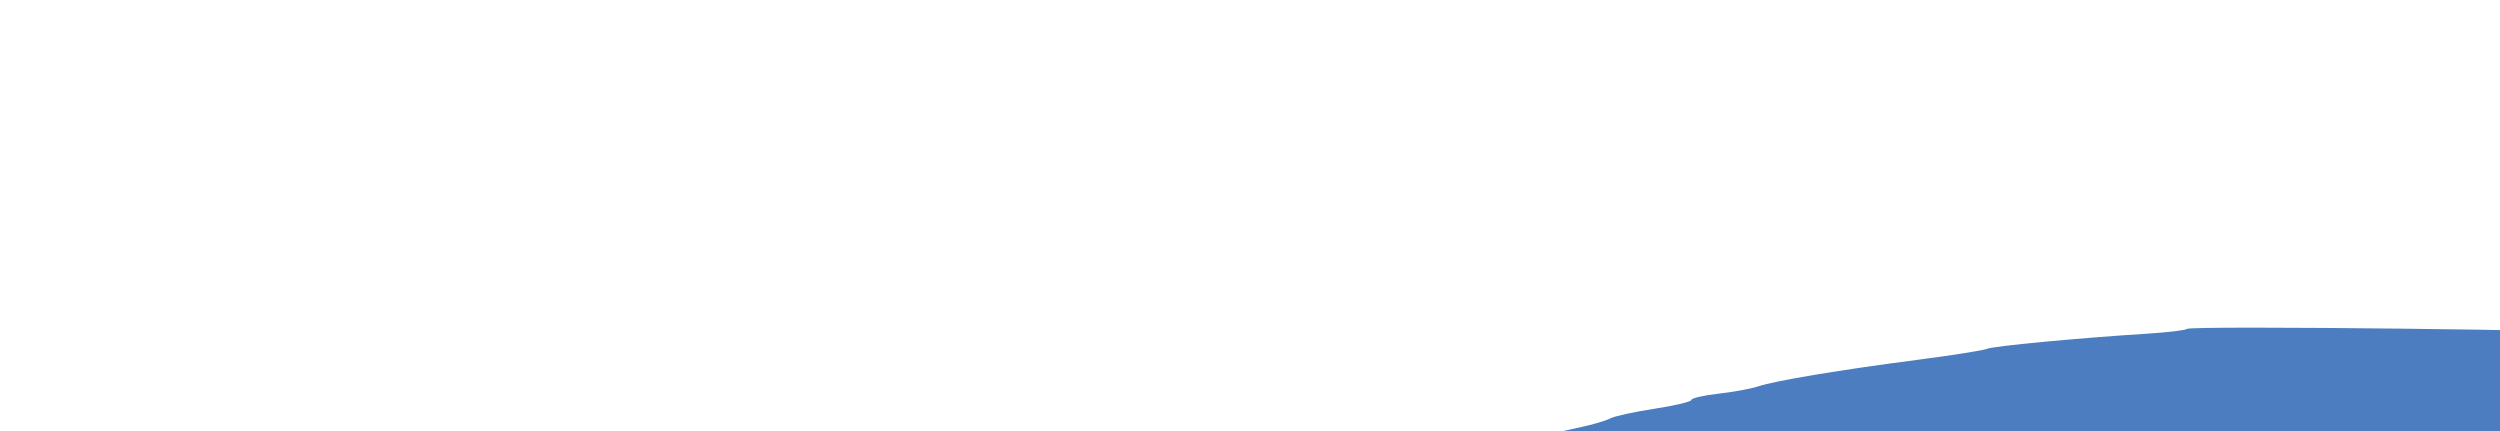<svg id="svg" version="1.1" width="174px" height="30px" xmlns="http://www.w3.org/2000/svg" xmlns:xlink="http://www.w3.org/1999/xlink" style="display: block;"><g id="svgg"><path id="path0" d="" stroke="none" fill="#000000" fill-rule="evenodd"></path><path id="path1" d="" stroke="none" fill="#333399" fill-rule="evenodd"></path><path id="path2" d="" stroke="none" fill="#005555" fill-rule="evenodd"></path><path id="path3" d="" stroke="none" fill="#0000ff" fill-rule="evenodd"></path><path id="path4" d="M152.210 22.892 C 152.120 22.984,150.910 23.130,149.520 23.218 C 144.652 23.526,138.761 24.083,138.291 24.279 C 138.030 24.389,135.894 24.727,133.544 25.032 C 128.162 25.729,123.517 26.502,122.386 26.887 C 121.906 27.051,120.660 27.281,119.617 27.399 C 118.575 27.517,117.722 27.713,117.722 27.834 C 117.722 27.956,116.564 28.232,115.150 28.449 C 113.735 28.665,112.346 28.969,112.064 29.124 C 111.782 29.278,110.839 29.556,109.968 29.740 C 109.098 29.925,108.172 30.141,107.911 30.222 C 107.650 30.302,106.725 30.521,105.854 30.709 C 104.984 30.896,103.987 31.178,103.639 31.334 C 103.291 31.491,102.366 31.775,101.582 31.964 C 100.799 32.154,99.945 32.396,99.684 32.502 C 99.228 32.687,97.013 33.346,93.987 34.197 C 93.204 34.418,92.492 34.694,92.405 34.811 C 92.318 34.928,91.537 35.200,90.669 35.415 C 89.801 35.630,88.946 35.916,88.770 36.050 C 88.594 36.184,87.737 36.486,86.867 36.721 C 85.997 36.956,84.929 37.334,84.494 37.560 C 84.059 37.786,83.543 37.972,83.347 37.973 C 83.024 37.975,81.492 38.583,78.956 39.717 C 78.434 39.950,77.615 40.239,77.136 40.358 C 76.657 40.477,76.266 40.702,76.266 40.857 C 76.266 41.012,76.055 41.139,75.797 41.139 C 75.299 41.139,71.153 42.749,70.886 43.047 C 70.799 43.143,70.123 43.418,69.383 43.656 C 68.643 43.894,68.038 44.208,68.038 44.354 C 68.038 44.501,67.878 44.620,67.682 44.620 C 67.166 44.620,63.469 46.298,63.344 46.589 C 63.286 46.725,63.082 46.835,62.891 46.835 C 62.384 46.835,56.506 49.740,56.382 50.052 C 56.324 50.198,56.097 50.316,55.877 50.316 C 55.658 50.316,53.925 51.123,52.027 52.109 C 50.129 53.095,48.257 54.057,47.866 54.245 C 47.476 54.434,47.156 54.695,47.154 54.826 C 47.153 54.956,46.988 55.063,46.787 55.063 C 46.390 55.063,41.396 57.866,41.139 58.233 C 41.052 58.357,40.661 58.559,40.271 58.681 C 39.880 58.802,39.376 59.071,39.151 59.277 C 38.704 59.686,37.670 60.314,36.313 60.999 C 35.835 61.241,35.443 61.555,35.443 61.698 C 35.443 61.840,35.097 62.044,34.674 62.150 C 34.251 62.256,33.717 62.521,33.487 62.738 C 32.899 63.294,29.385 65.618,28.718 65.892 C 28.414 66.017,28.165 66.250,28.165 66.411 C 28.165 66.572,27.844 66.785,27.453 66.884 C 27.061 66.984,26.269 67.498,25.692 68.026 C 25.116 68.555,24.576 68.987,24.492 68.987 C 23.819 68.987,19.937 72.296,19.937 72.870 C 19.937 73.203,27.858 72.819,28.323 72.463 C 28.497 72.330,32.911 72.059,38.133 71.861 C 43.354 71.664,48.552 71.408,49.684 71.293 C 52.536 71.004,90.790 70.991,93.513 71.279 C 94.731 71.408,99.929 71.673,105.063 71.868 C 110.198 72.064,114.541 72.312,114.715 72.420 C 114.889 72.528,117.239 72.790,119.937 73.002 C 122.634 73.214,125.483 73.472,126.266 73.576 C 127.049 73.680,129.612 73.969,131.962 74.218 C 139.787 75.047,153.458 76.939,153.956 77.262 C 154.130 77.374,155.376 77.569,156.725 77.694 C 158.074 77.820,159.177 78.025,159.177 78.151 C 159.177 78.276,160.637 78.562,162.421 78.785 C 164.205 79.008,165.807 79.301,165.981 79.436 C 166.155 79.570,167.615 79.865,169.225 80.090 C 170.835 80.316,172.152 80.606,172.152 80.734 C 172.152 80.862,172.971 81.066,173.972 81.187 C 174.972 81.308,175.934 81.518,176.108 81.653 C 176.282 81.789,177.528 82.084,178.877 82.309 C 180.225 82.534,181.329 82.813,181.329 82.930 C 181.329 83.046,182.395 83.313,183.698 83.523 C 186.690 84.006,187.221 84.770,185.201 85.685 C 184.725 85.901,183.872 86.468,183.307 86.947 C 182.741 87.425,181.958 88.060,181.566 88.357 C 181.175 88.654,180.358 89.295,179.751 89.781 C 179.144 90.267,178.380 90.878,178.052 91.139 C 174.610 93.883,167.326 101.224,163.924 105.379 C 163.315 106.123,162.673 106.891,162.498 107.084 C 161.874 107.775,160.594 109.417,160.127 110.127 C 159.866 110.523,159.331 111.240,158.940 111.719 C 158.548 112.199,158.228 112.753,158.228 112.951 C 158.228 113.149,158.014 113.393,157.753 113.493 C 157.492 113.593,157.278 113.812,157.278 113.979 C 157.278 114.146,156.922 114.749,156.487 115.320 C 156.052 115.890,155.696 116.522,155.696 116.723 C 155.696 116.924,155.564 117.089,155.403 117.089 C 155.242 117.089,154.912 117.480,154.670 117.959 C 153.985 119.315,153.357 120.349,152.948 120.797 C 152.742 121.022,152.473 121.526,152.351 121.916 C 152.230 122.307,152.034 122.698,151.917 122.785 C 151.541 123.064,147.468 131.329,147.468 131.812 C 147.468 132.069,147.326 132.278,147.152 132.278 C 146.978 132.278,146.835 132.430,146.835 132.615 C 146.835 132.800,146.479 133.730,146.044 134.682 C 145.609 135.633,145.253 136.511,145.253 136.633 C 145.253 136.825,145.001 137.512,143.658 140.981 C 143.004 142.669,142.318 144.939,142.009 146.440 C 141.820 147.354,141.565 148.101,141.440 148.101 C 141.316 148.101,141.030 149.241,140.803 150.633 C 140.577 152.025,140.276 153.165,140.133 153.165 C 139.990 153.165,139.873 153.522,139.873 153.959 C 139.873 154.396,139.599 155.998,139.263 157.519 C 138.928 159.040,138.561 161.495,138.448 162.975 C 138.336 164.454,138.158 165.878,138.052 166.139 C 137.476 167.571,137.174 182.533,137.627 187.184 C 138.161 192.657,138.847 197.747,139.376 200.158 C 139.644 201.377,139.865 202.694,139.868 203.085 C 139.871 203.477,139.984 203.797,140.119 203.797 C 140.253 203.797,140.538 204.893,140.751 206.231 C 140.964 207.569,141.259 208.744,141.407 208.842 C 141.555 208.939,141.773 209.639,141.891 210.397 C 142.010 211.155,142.304 212.157,142.545 212.623 C 142.786 213.090,143.083 214.000,143.204 214.647 C 143.326 215.294,143.529 215.823,143.656 215.823 C 143.783 215.823,144.062 216.606,144.276 217.563 C 144.490 218.521,144.798 219.304,144.959 219.304 C 145.121 219.304,145.256 219.553,145.260 219.858 C 145.264 220.162,145.542 221.017,145.878 221.756 C 146.213 222.496,146.429 223.101,146.356 223.101 C 146.129 223.101,143.837 222.003,143.671 221.815 C 143.584 221.716,142.658 221.157,141.614 220.573 C 140.570 219.988,138.542 218.752,137.107 217.825 C 135.673 216.898,134.368 216.139,134.206 216.139 C 134.045 216.139,133.866 216.032,133.808 215.902 C 133.668 215.587,127.839 211.709,127.506 211.709 C 127.363 211.709,127.133 211.530,126.994 211.312 C 126.854 211.094,126.100 210.489,125.316 209.967 C 124.533 209.446,123.726 208.877,123.522 208.703 C 123.319 208.528,122.820 208.131,122.415 207.819 C 122.009 207.507,121.250 206.902,120.728 206.474 C 120.206 206.047,119.672 205.697,119.541 205.697 C 119.411 205.696,119.044 205.447,118.727 205.142 C 118.204 204.641,117.444 204.012,114.429 201.584 C 113.890 201.150,113.287 200.652,113.088 200.477 C 112.889 200.302,112.125 199.660,111.388 199.051 C 110.652 198.441,109.462 197.420,108.743 196.781 C 108.025 196.142,107.081 195.317,106.646 194.947 C 100.169 189.443,86.589 175.651,80.181 168.070 C 79.681 167.479,79.051 166.759,78.780 166.470 C 78.509 166.182,77.310 164.743,76.116 163.273 C 74.921 161.804,73.773 160.459,73.565 160.285 C 73.357 160.111,72.568 159.114,71.813 158.070 C 70.350 156.047,70.052 155.656,69.304 154.775 C 68.799 154.182,68.356 153.542,67.475 152.138 C 66.480 150.551,65.734 151.513,66.579 153.294 C 66.859 153.885,67.089 154.635,67.089 154.962 C 67.089 155.288,67.280 155.836,67.514 156.180 C 67.748 156.523,68.135 157.480,68.374 158.307 C 68.613 159.134,68.905 159.810,69.022 159.810 C 69.139 159.810,69.329 160.184,69.444 160.641 C 69.685 161.601,71.479 165.485,73.886 170.253 C 76.213 174.865,76.701 175.762,77.005 175.985 C 77.150 176.091,77.225 176.234,77.170 176.301 C 77.066 176.431,81.282 183.905,81.613 184.177 C 81.718 184.264,82.018 184.763,82.278 185.285 C 82.539 185.807,82.839 186.305,82.946 186.392 C 83.052 186.479,83.377 186.978,83.668 187.500 C 83.959 188.022,84.475 188.877,84.816 189.399 C 85.157 189.921,85.603 190.669,85.807 191.060 C 86.011 191.452,86.280 191.772,86.405 191.772 C 86.530 191.772,86.809 192.199,87.025 192.722 C 87.242 193.244,87.544 193.671,87.697 193.671 C 87.850 193.671,87.975 193.862,87.975 194.097 C 87.975 194.331,88.259 194.780,88.608 195.095 C 88.956 195.410,89.241 195.864,89.241 196.103 C 89.241 196.343,89.449 196.619,89.703 196.716 C 89.958 196.814,90.252 197.165,90.357 197.496 C 90.462 197.827,90.716 198.276,90.923 198.495 C 91.129 198.714,91.708 199.498,92.211 200.237 C 92.713 200.977,93.247 201.582,93.397 201.582 C 93.548 201.582,93.671 201.760,93.671 201.978 C 93.672 202.340,94.447 203.427,95.705 204.826 C 95.979 205.131,96.203 205.464,96.203 205.567 C 96.203 205.669,96.879 206.558,97.706 207.542 C 98.532 208.526,99.351 209.505,99.525 209.718 C 99.699 209.931,100.009 210.305,100.213 210.551 C 100.417 210.796,101.548 212.181,102.727 213.629 C 103.905 215.077,105.091 216.495,105.362 216.781 C 105.633 217.066,106.566 218.113,107.437 219.107 C 113.242 225.737,118.843 231.377,129.551 241.377 C 130.715 242.464,131.740 243.354,131.827 243.354 C 131.914 243.354,132.654 243.995,133.471 244.778 C 134.289 245.562,135.054 246.203,135.173 246.203 C 135.292 246.203,135.890 246.665,136.503 247.231 C 137.116 247.797,137.832 248.435,138.092 248.648 C 141.004 251.036,142.106 251.899,142.242 251.899 C 142.332 251.899,142.673 252.148,143.000 252.453 C 143.711 253.113,144.513 253.729,146.835 255.395 C 147.793 256.082,148.975 256.980,149.463 257.391 C 149.950 257.802,150.734 258.337,151.203 258.579 C 151.673 258.821,152.199 259.127,152.373 259.260 C 152.547 259.393,153.243 259.927,153.920 260.447 C 154.597 260.967,155.283 261.392,155.446 261.392 C 155.608 261.392,155.940 261.570,156.183 261.788 C 157.108 262.618,157.525 262.923,158.416 263.425 C 158.922 263.710,159.763 264.222,160.285 264.563 C 160.807 264.904,161.697 265.424,162.263 265.719 C 162.828 266.015,163.291 266.372,163.291 266.514 C 163.291 266.656,163.441 266.772,163.624 266.772 C 163.899 266.772,169.525 269.837,171.203 270.900 C 171.464 271.066,172.532 271.635,173.576 272.164 C 174.620 272.694,175.688 273.258,175.949 273.419 C 176.210 273.579,177.706 274.299,179.272 275.020 C 180.839 275.740,183.144 276.814,184.395 277.405 C 185.646 277.997,186.785 278.486,186.927 278.492 C 187.068 278.498,187.753 278.778,188.449 279.114 C 189.146 279.450,189.842 279.730,189.997 279.736 C 190.152 279.742,190.864 280.019,191.579 280.351 C 193.614 281.296,195.026 281.873,195.886 282.110 C 196.321 282.230,197.104 282.519,197.627 282.752 C 198.149 282.985,199.110 283.274,199.763 283.395 C 200.415 283.516,200.949 283.733,200.949 283.877 C 200.949 284.021,201.592 284.235,202.377 284.353 C 203.163 284.470,203.874 284.678,203.959 284.815 C 204.043 284.951,204.860 285.238,205.774 285.453 C 206.689 285.667,207.579 285.945,207.753 286.070 C 207.927 286.195,208.995 286.483,210.127 286.709 C 211.258 286.935,212.333 287.235,212.516 287.375 C 212.698 287.516,213.482 287.727,214.256 287.846 C 215.031 287.964,215.807 288.167,215.981 288.298 C 216.155 288.428,217.366 288.716,218.671 288.938 C 219.976 289.160,221.187 289.447,221.361 289.577 C 221.535 289.706,223.101 289.987,224.842 290.200 C 226.582 290.413,228.149 290.696,228.323 290.828 C 228.497 290.960,230.206 291.238,232.120 291.446 C 234.035 291.654,235.886 291.949,236.234 292.101 C 238.128 292.927,262.518 293.783,263.446 293.055 C 263.622 292.917,265.401 292.705,267.400 292.583 C 269.398 292.461,271.107 292.253,271.197 292.119 C 271.287 291.986,272.855 291.699,274.682 291.481 C 276.508 291.263,278.075 290.984,278.163 290.860 C 278.251 290.737,279.462 290.451,280.854 290.224 C 282.247 289.997,283.528 289.704,283.703 289.573 C 283.877 289.442,284.913 289.151,286.006 288.926 C 287.099 288.701,288.069 288.395,288.161 288.246 C 288.253 288.097,288.640 287.974,289.022 287.973 C 289.403 287.972,290.086 287.777,290.540 287.541 C 290.993 287.304,292.097 286.935,292.992 286.720 C 293.888 286.505,294.620 286.230,294.620 286.110 C 294.620 285.989,295.154 285.731,295.807 285.537 C 297.623 284.995,300.140 284.042,300.316 283.828 C 300.403 283.722,301.044 283.452,301.741 283.228 C 302.437 283.003,303.078 282.734,303.165 282.628 C 303.252 282.523,305.245 281.463,307.595 280.272 C 312.421 277.827,313.697 277.140,313.924 276.867 C 314.011 276.763,314.438 276.494,314.873 276.270 C 315.723 275.832,320.940 272.447,321.203 272.163 C 321.290 272.069,321.997 271.565,322.774 271.043 C 323.552 270.522,324.431 269.881,324.729 269.620 C 325.027 269.359,325.459 268.999,325.689 268.819 C 329.968 265.479,333.382 262.441,336.659 259.060 C 337.818 257.864,339.478 256.153,340.348 255.256 C 341.218 254.360,342.352 253.060,342.867 252.367 C 343.382 251.674,343.976 250.965,344.186 250.791 C 344.733 250.339,349.897 243.350,350.383 242.405 C 350.607 241.970,350.968 241.500,351.186 241.361 C 351.404 241.222,351.582 240.966,351.582 240.794 C 351.582 240.621,351.727 240.308,351.903 240.097 C 352.516 239.368,353.797 237.312,353.797 237.060 C 353.797 236.920,354.082 236.477,354.430 236.076 C 354.778 235.675,355.063 235.165,355.063 234.943 C 355.063 234.721,355.255 234.347,355.489 234.113 C 356.152 233.450,361.076 223.215,361.076 222.500 C 361.076 222.308,361.207 222.152,361.367 222.152 C 361.527 222.152,361.756 221.689,361.875 221.123 C 361.995 220.558,362.284 219.668,362.519 219.146 C 363.194 217.645,363.948 215.472,364.330 213.924 C 364.523 213.141,364.779 212.429,364.897 212.342 C 365.016 212.255,365.297 211.329,365.521 210.285 C 365.744 209.241,366.030 208.244,366.155 208.070 C 366.280 207.896,366.564 206.685,366.786 205.380 C 367.008 204.074,367.293 202.864,367.420 202.690 C 367.547 202.516,367.746 201.590,367.863 200.633 C 367.980 199.676,368.210 198.536,368.374 198.101 C 369.421 195.323,370.458 171.828,369.659 168.987 C 369.488 168.378,369.182 165.886,368.980 163.450 C 368.778 161.013,368.503 158.949,368.371 158.861 C 368.238 158.774,368.026 157.778,367.901 156.649 C 367.776 155.519,367.564 154.451,367.431 154.275 C 367.298 154.100,367.008 152.888,366.786 151.582 C 366.564 150.277,366.272 149.066,366.137 148.892 C 366.002 148.718,365.722 147.752,365.516 146.745 C 365.309 145.737,364.939 144.527,364.692 144.055 C 364.446 143.583,364.243 142.911,364.241 142.563 C 364.238 142.215,364.037 141.548,363.794 141.081 C 363.550 140.615,363.255 139.796,363.138 139.262 C 363.020 138.728,362.811 138.291,362.673 138.291 C 362.534 138.291,362.333 137.853,362.226 137.317 C 362.119 136.780,361.829 135.890,361.581 135.339 C 361.334 134.787,360.731 133.410,360.242 132.278 C 359.753 131.147,359.242 130.174,359.107 130.116 C 358.972 130.058,358.861 129.838,358.861 129.627 C 358.861 129.195,356.617 124.767,355.101 122.208 C 354.552 121.281,353.893 120.071,353.637 119.518 C 352.819 117.754,351.208 115.035,350.915 114.926 C 350.760 114.868,350.632 114.655,350.630 114.451 C 350.628 114.248,349.774 112.820,348.731 111.276 C 347.689 109.733,346.835 108.392,346.835 108.296 C 346.835 108.201,346.622 107.897,346.360 107.621 C 345.402 106.611,343.354 103.807,343.354 103.506 C 343.354 103.336,343.176 103.082,342.957 102.943 C 342.738 102.804,342.138 102.125,341.623 101.435 C 341.108 100.745,340.468 99.947,340.201 99.662 C 339.934 99.377,339.217 98.535,338.608 97.791 C 337.998 97.046,337.002 95.893,336.392 95.228 C 335.783 94.563,334.217 92.851,332.911 91.423 C 330.698 89.002,329.046 87.366,326.741 85.311 C 326.218 84.845,324.995 83.723,324.022 82.817 C 323.049 81.912,321.652 80.688,320.918 80.097 C 320.183 79.507,319.199 78.699,318.731 78.303 C 317.726 77.453,314.999 75.200,314.044 74.432 C 313.674 74.135,313.053 73.679,312.663 73.418 C 312.273 73.157,311.436 72.537,310.803 72.041 C 310.170 71.544,308.869 70.622,307.911 69.991 C 306.954 69.360,306.010 68.698,305.814 68.520 C 305.380 68.126,305.101 67.939,301.108 65.363 C 299.367 64.241,297.801 63.208,297.627 63.069 C 297.453 62.930,296.883 62.603,296.361 62.342 C 295.839 62.081,295.340 61.788,295.253 61.690 C 294.980 61.381,286.682 56.646,286.415 56.646 C 286.276 56.646,285.822 56.380,285.407 56.056 C 284.992 55.732,284.296 55.357,283.861 55.222 C 283.426 55.088,282.998 54.876,282.911 54.752 C 282.688 54.433,274.256 50.316,273.825 50.316 C 273.630 50.316,273.423 50.210,273.365 50.079 C 273.257 49.836,271.859 49.131,268.513 47.631 C 266.420 46.694,265.430 46.248,263.270 45.273 C 262.476 44.914,261.586 44.620,261.292 44.620 C 260.999 44.620,260.759 44.483,260.759 44.316 C 260.759 44.149,260.171 43.853,259.452 43.660 C 258.733 43.466,257.914 43.181,257.632 43.026 C 256.806 42.571,254.171 41.457,253.894 41.445 C 253.754 41.439,253.070 41.159,252.373 40.823 C 251.677 40.486,250.894 40.202,250.633 40.190 C 250.372 40.178,249.589 39.893,248.892 39.557 C 248.196 39.221,247.406 38.941,247.136 38.935 C 246.866 38.929,246.510 38.799,246.345 38.646 C 246.180 38.493,245.475 38.196,244.778 37.986 C 244.082 37.776,243.085 37.414,242.563 37.182 C 242.041 36.951,241.080 36.662,240.427 36.542 C 239.775 36.421,239.241 36.211,239.241 36.076 C 239.241 35.941,238.706 35.731,238.054 35.610 C 237.401 35.489,236.440 35.202,235.918 34.971 C 235.396 34.740,233.687 34.167,232.120 33.698 C 230.554 33.228,228.845 32.658,228.323 32.431 C 227.801 32.203,226.697 31.917,225.870 31.795 C 225.044 31.673,224.367 31.466,224.367 31.335 C 224.367 31.204,223.691 30.941,222.864 30.752 C 219.628 30.009,217.225 29.371,216.764 29.131 C 216.498 28.993,215.216 28.693,213.915 28.465 C 212.615 28.237,211.479 27.959,211.392 27.848 C 211.240 27.653,210.620 27.529,204.272 26.428 C 202.706 26.156,200.997 25.800,200.475 25.636 C 199.953 25.472,197.816 25.164,195.728 24.952 C 193.639 24.740,191.859 24.471,191.772 24.354 C 191.685 24.237,189.763 23.988,187.500 23.801 C 185.237 23.614,183.030 23.360,182.595 23.237 C 181.674 22.977,152.453 22.645,152.210 22.892 M259.810 106.957 C 261.464 107.093,263.293 107.304,263.876 107.424 C 264.459 107.544,266.096 107.838,267.515 108.077 C 271.200 108.696,274.815 109.535,275.000 109.812 C 275.087 109.943,275.977 110.233,276.978 110.455 C 277.979 110.678,278.797 110.980,278.797 111.126 C 278.797 111.273,279.025 111.392,279.303 111.392 C 279.582 111.392,280.258 111.592,280.807 111.836 C 286.078 114.182,287.674 114.960,289.557 116.102 C 290.166 116.472,291.021 116.953,291.456 117.171 C 292.761 117.826,296.026 120.064,296.297 120.490 C 296.437 120.708,296.701 120.886,296.885 120.886 C 297.198 120.886,297.584 121.168,300.264 123.350 C 302.184 124.914,309.177 131.895,309.177 132.248 C 309.177 132.439,309.290 132.595,309.429 132.595 C 309.567 132.595,310.243 133.343,310.932 134.256 C 311.620 135.170,312.290 135.965,312.421 136.023 C 312.551 136.081,312.658 136.323,312.658 136.561 C 312.658 136.799,312.853 137.108,313.090 137.247 C 313.480 137.476,313.790 137.954,315.128 140.388 C 315.355 140.801,315.675 141.139,315.840 141.139 C 316.005 141.139,316.139 141.343,316.139 141.591 C 316.139 141.840,316.321 142.232,316.543 142.462 C 317.099 143.039,320.812 150.591,321.065 151.661 C 321.179 152.140,321.382 152.532,321.518 152.532 C 321.654 152.532,321.865 153.066,321.987 153.718 C 322.109 154.371,322.481 155.502,322.814 156.233 C 323.146 156.963,323.420 157.746,323.422 157.973 C 323.424 158.200,323.709 159.289,324.055 160.392 C 324.401 161.495,324.684 162.801,324.684 163.293 C 324.684 163.785,324.817 164.235,324.981 164.293 C 325.145 164.351,325.441 166.250,325.639 168.513 C 325.838 170.775,326.141 173.125,326.313 173.734 C 326.623 174.835,326.531 181.916,326.174 184.335 C 326.071 185.032,325.819 187.203,325.614 189.161 C 325.409 191.119,325.135 192.722,325.006 192.722 C 324.876 192.722,324.676 193.531,324.559 194.520 C 324.443 195.510,324.233 196.471,324.093 196.656 C 323.953 196.842,323.657 197.848,323.435 198.892 C 323.213 199.937,322.915 200.935,322.773 201.112 C 322.631 201.288,322.345 202.107,322.138 202.931 C 321.930 203.756,321.635 204.430,321.481 204.430 C 321.328 204.430,321.203 204.640,321.203 204.896 C 321.203 205.152,320.847 206.139,320.411 207.091 C 319.976 208.042,319.620 208.960,319.620 209.131 C 319.620 209.301,319.513 209.488,319.383 209.546 C 319.252 209.604,318.647 210.649,318.038 211.867 C 317.429 213.085,316.824 214.130,316.693 214.188 C 316.563 214.246,316.456 214.427,316.456 214.590 C 316.456 214.886,314.896 217.420,314.528 217.722 C 314.422 217.809,314.152 218.227,313.929 218.651 C 313.705 219.075,313.403 219.574,313.258 219.759 C 313.113 219.944,312.349 220.912,311.560 221.910 C 310.772 222.908,310.127 223.787,310.127 223.863 C 310.127 223.939,309.593 224.557,308.940 225.237 C 308.287 225.918,306.889 227.389,305.833 228.506 C 303.909 230.541,301.557 232.656,299.200 234.468 C 298.509 235.000,297.735 235.615,297.480 235.835 C 297.225 236.054,296.774 236.377,296.478 236.551 C 296.181 236.725,294.965 237.520,293.776 238.318 C 290.124 240.769,282.954 244.619,282.040 244.620 C 281.822 244.620,281.112 244.905,280.462 245.253 C 279.813 245.601,279.118 245.886,278.917 245.886 C 278.717 245.886,278.149 246.096,277.655 246.352 C 277.161 246.608,276.148 246.909,275.404 247.021 C 274.660 247.132,274.051 247.333,274.051 247.467 C 274.051 247.600,272.911 247.895,271.519 248.121 C 270.127 248.347,268.987 248.636,268.987 248.764 C 268.987 248.892,267.884 249.097,266.535 249.220 C 265.186 249.343,263.882 249.604,263.638 249.801 C 263.015 250.302,244.264 250.302,243.640 249.801 C 243.396 249.605,242.199 249.341,240.981 249.216 C 239.763 249.091,238.623 248.877,238.449 248.742 C 238.275 248.606,237.139 248.326,235.924 248.118 C 234.709 247.911,233.569 247.627,233.392 247.488 C 233.215 247.349,232.286 247.055,231.329 246.835 C 230.372 246.616,229.446 246.342,229.272 246.227 C 229.098 246.112,228.386 245.824,227.690 245.588 C 224.587 244.532,215.625 240.104,214.873 239.255 C 214.631 238.981,212.061 237.342,211.874 237.342 C 211.783 237.342,211.460 237.118,211.155 236.844 C 210.107 235.902,208.702 234.811,208.537 234.811 C 207.639 234.808,197.359 224.363,195.372 221.434 C 194.872 220.697,194.344 220.007,194.197 219.900 C 193.923 219.701,193.479 218.978,192.518 217.168 C 192.217 216.602,191.855 216.139,191.714 216.139 C 191.572 216.139,191.456 216.000,191.456 215.829 C 191.456 215.658,190.980 214.768,190.399 213.851 C 189.175 211.921,186.837 207.110,186.532 205.894 C 186.418 205.437,186.213 205.063,186.077 205.063 C 185.941 205.063,185.742 204.600,185.635 204.035 C 185.527 203.469,185.230 202.606,184.975 202.116 C 184.719 201.626,184.335 200.380,184.122 199.347 C 183.909 198.314,183.639 197.468,183.522 197.468 C 183.405 197.468,183.211 196.723,183.090 195.813 C 182.969 194.902,182.748 194.082,182.598 193.989 C 182.448 193.896,182.142 192.078,181.918 189.948 C 181.694 187.819,181.399 186.076,181.262 186.076 C 180.909 186.076,180.951 171.627,181.306 170.961 C 181.467 170.659,181.768 168.738,181.976 166.693 C 182.184 164.648,182.480 162.975,182.633 162.975 C 182.786 162.975,182.911 162.643,182.911 162.237 C 182.911 161.219,185.370 153.244,186.087 151.936 C 186.241 151.655,186.743 150.570,187.201 149.525 C 188.394 146.808,189.369 144.804,189.587 144.620 C 189.814 144.430,190.660 142.896,191.202 141.693 C 191.418 141.214,191.688 140.823,191.803 140.823 C 191.918 140.823,192.189 140.396,192.405 139.873 C 192.621 139.351,192.901 138.924,193.026 138.924 C 193.151 138.924,193.417 138.563,193.619 138.121 C 193.820 137.679,194.132 137.145,194.311 136.934 C 194.491 136.723,195.244 135.767,195.985 134.810 C 199.312 130.511,204.751 125.066,208.864 121.917 C 212.292 119.293,219.867 114.650,221.949 113.897 C 222.583 113.668,223.101 113.367,223.101 113.228 C 223.101 113.088,223.350 112.973,223.655 112.972 C 223.960 112.970,224.921 112.619,225.791 112.191 C 226.661 111.762,227.614 111.408,227.909 111.402 C 228.203 111.397,228.523 111.264,228.620 111.108 C 228.716 110.951,229.544 110.648,230.458 110.433 C 231.372 110.219,232.263 109.935,232.437 109.803 C 232.611 109.671,233.608 109.397,234.652 109.195 C 235.696 108.993,236.835 108.698,237.184 108.538 C 237.532 108.379,238.956 108.092,240.348 107.900 C 241.741 107.708,243.236 107.475,243.671 107.382 C 246.523 106.775,254.919 106.553,259.810 106.957 M247.310 134.854 C 245.918 135.007,244.494 135.260,244.146 135.417 C 243.797 135.575,242.618 135.879,241.526 136.093 C 240.433 136.307,239.463 136.605,239.371 136.754 C 239.279 136.903,238.984 137.025,238.716 137.025 C 237.825 137.025,231.150 140.197,230.070 141.133 C 229.665 141.485,229.149 141.772,228.923 141.772 C 228.697 141.772,228.399 141.951,228.259 142.169 C 228.120 142.387,227.373 142.992,226.599 143.514 C 221.627 146.864,215.371 154.712,212.849 160.759 C 212.595 161.369,212.105 162.508,211.760 163.291 C 211.416 164.074,211.031 165.285,210.905 165.981 C 210.780 166.677,210.551 167.406,210.397 167.601 C 210.243 167.796,209.967 169.505,209.784 171.399 C 209.600 173.292,209.317 175.279,209.155 175.814 C 208.763 177.109,208.778 180.924,209.177 181.171 C 209.351 181.278,209.495 182.106,209.496 183.009 C 209.499 184.930,210.015 188.489,210.422 189.399 C 210.578 189.747,210.850 190.601,211.027 191.297 C 211.434 192.905,212.441 195.679,212.691 195.886 C 212.797 195.973,213.057 196.578,213.270 197.231 C 213.483 197.884,213.773 198.418,213.914 198.418 C 214.056 198.418,214.264 198.785,214.377 199.234 C 214.590 200.085,216.122 202.612,216.535 202.795 C 216.665 202.853,216.772 203.055,216.772 203.243 C 216.772 203.432,216.986 203.812,217.247 204.087 C 217.509 204.363,218.398 205.443,219.223 206.487 C 221.789 209.735,227.119 214.557,228.143 214.557 C 228.329 214.557,228.481 214.682,228.481 214.835 C 228.481 214.988,228.908 215.290,229.430 215.506 C 229.953 215.723,230.380 215.989,230.380 216.099 C 230.381 216.208,231.271 216.724,232.358 217.245 C 233.446 217.767,234.407 218.285,234.494 218.397 C 234.581 218.509,235.293 218.788,236.076 219.016 C 236.859 219.244,237.571 219.524,237.658 219.638 C 237.884 219.932,241.901 221.107,244.146 221.535 C 245.190 221.734,246.614 222.019,247.310 222.169 C 248.942 222.520,258.224 222.505,260.285 222.148 C 264.657 221.391,267.750 220.548,270.095 219.472 C 270.617 219.232,271.436 218.939,271.915 218.819 C 272.393 218.700,272.785 218.475,272.785 218.320 C 272.785 218.165,273.009 218.038,273.282 218.038 C 273.752 218.038,276.558 216.557,276.899 216.129 C 276.986 216.020,277.520 215.729,278.085 215.483 C 278.651 215.237,279.114 214.942,279.114 214.827 C 279.114 214.712,279.862 214.119,280.775 213.509 C 283.273 211.841,289.873 205.082,289.873 204.192 C 289.873 204.012,290.087 203.783,290.348 203.683 C 290.609 203.583,290.823 203.353,290.823 203.171 C 290.823 202.990,291.321 202.133,291.930 201.266 C 292.540 200.399,293.038 199.606,293.038 199.502 C 293.038 199.399,293.608 198.165,294.304 196.759 C 295.000 195.353,295.570 193.950,295.570 193.639 C 295.570 193.329,295.702 192.993,295.865 192.893 C 296.027 192.793,296.319 191.894,296.514 190.896 C 296.709 189.899,297.001 188.797,297.162 188.449 C 298.473 185.626,298.476 171.285,297.167 168.513 C 297.003 168.165,296.709 167.063,296.514 166.066 C 296.319 165.068,296.027 164.169,295.865 164.069 C 295.702 163.969,295.570 163.678,295.570 163.423 C 295.570 162.795,292.736 156.831,292.375 156.698 C 292.218 156.640,292.089 156.434,292.089 156.241 C 292.089 155.939,290.664 153.631,290.189 153.165 C 290.100 153.078,289.427 152.198,288.693 151.211 C 285.560 146.998,277.107 140.098,274.179 139.363 C 273.760 139.258,273.418 139.068,273.418 138.940 C 273.418 138.813,272.813 138.514,272.073 138.276 C 271.333 138.038,270.657 137.750,270.570 137.635 C 270.483 137.521,269.059 137.049,267.405 136.587 C 265.752 136.124,263.967 135.609,263.440 135.441 C 260.772 134.592,252.458 134.290,247.310 134.854 " stroke="none" fill="#4b7dc0" fill-rule="evenodd"></path></g></svg>